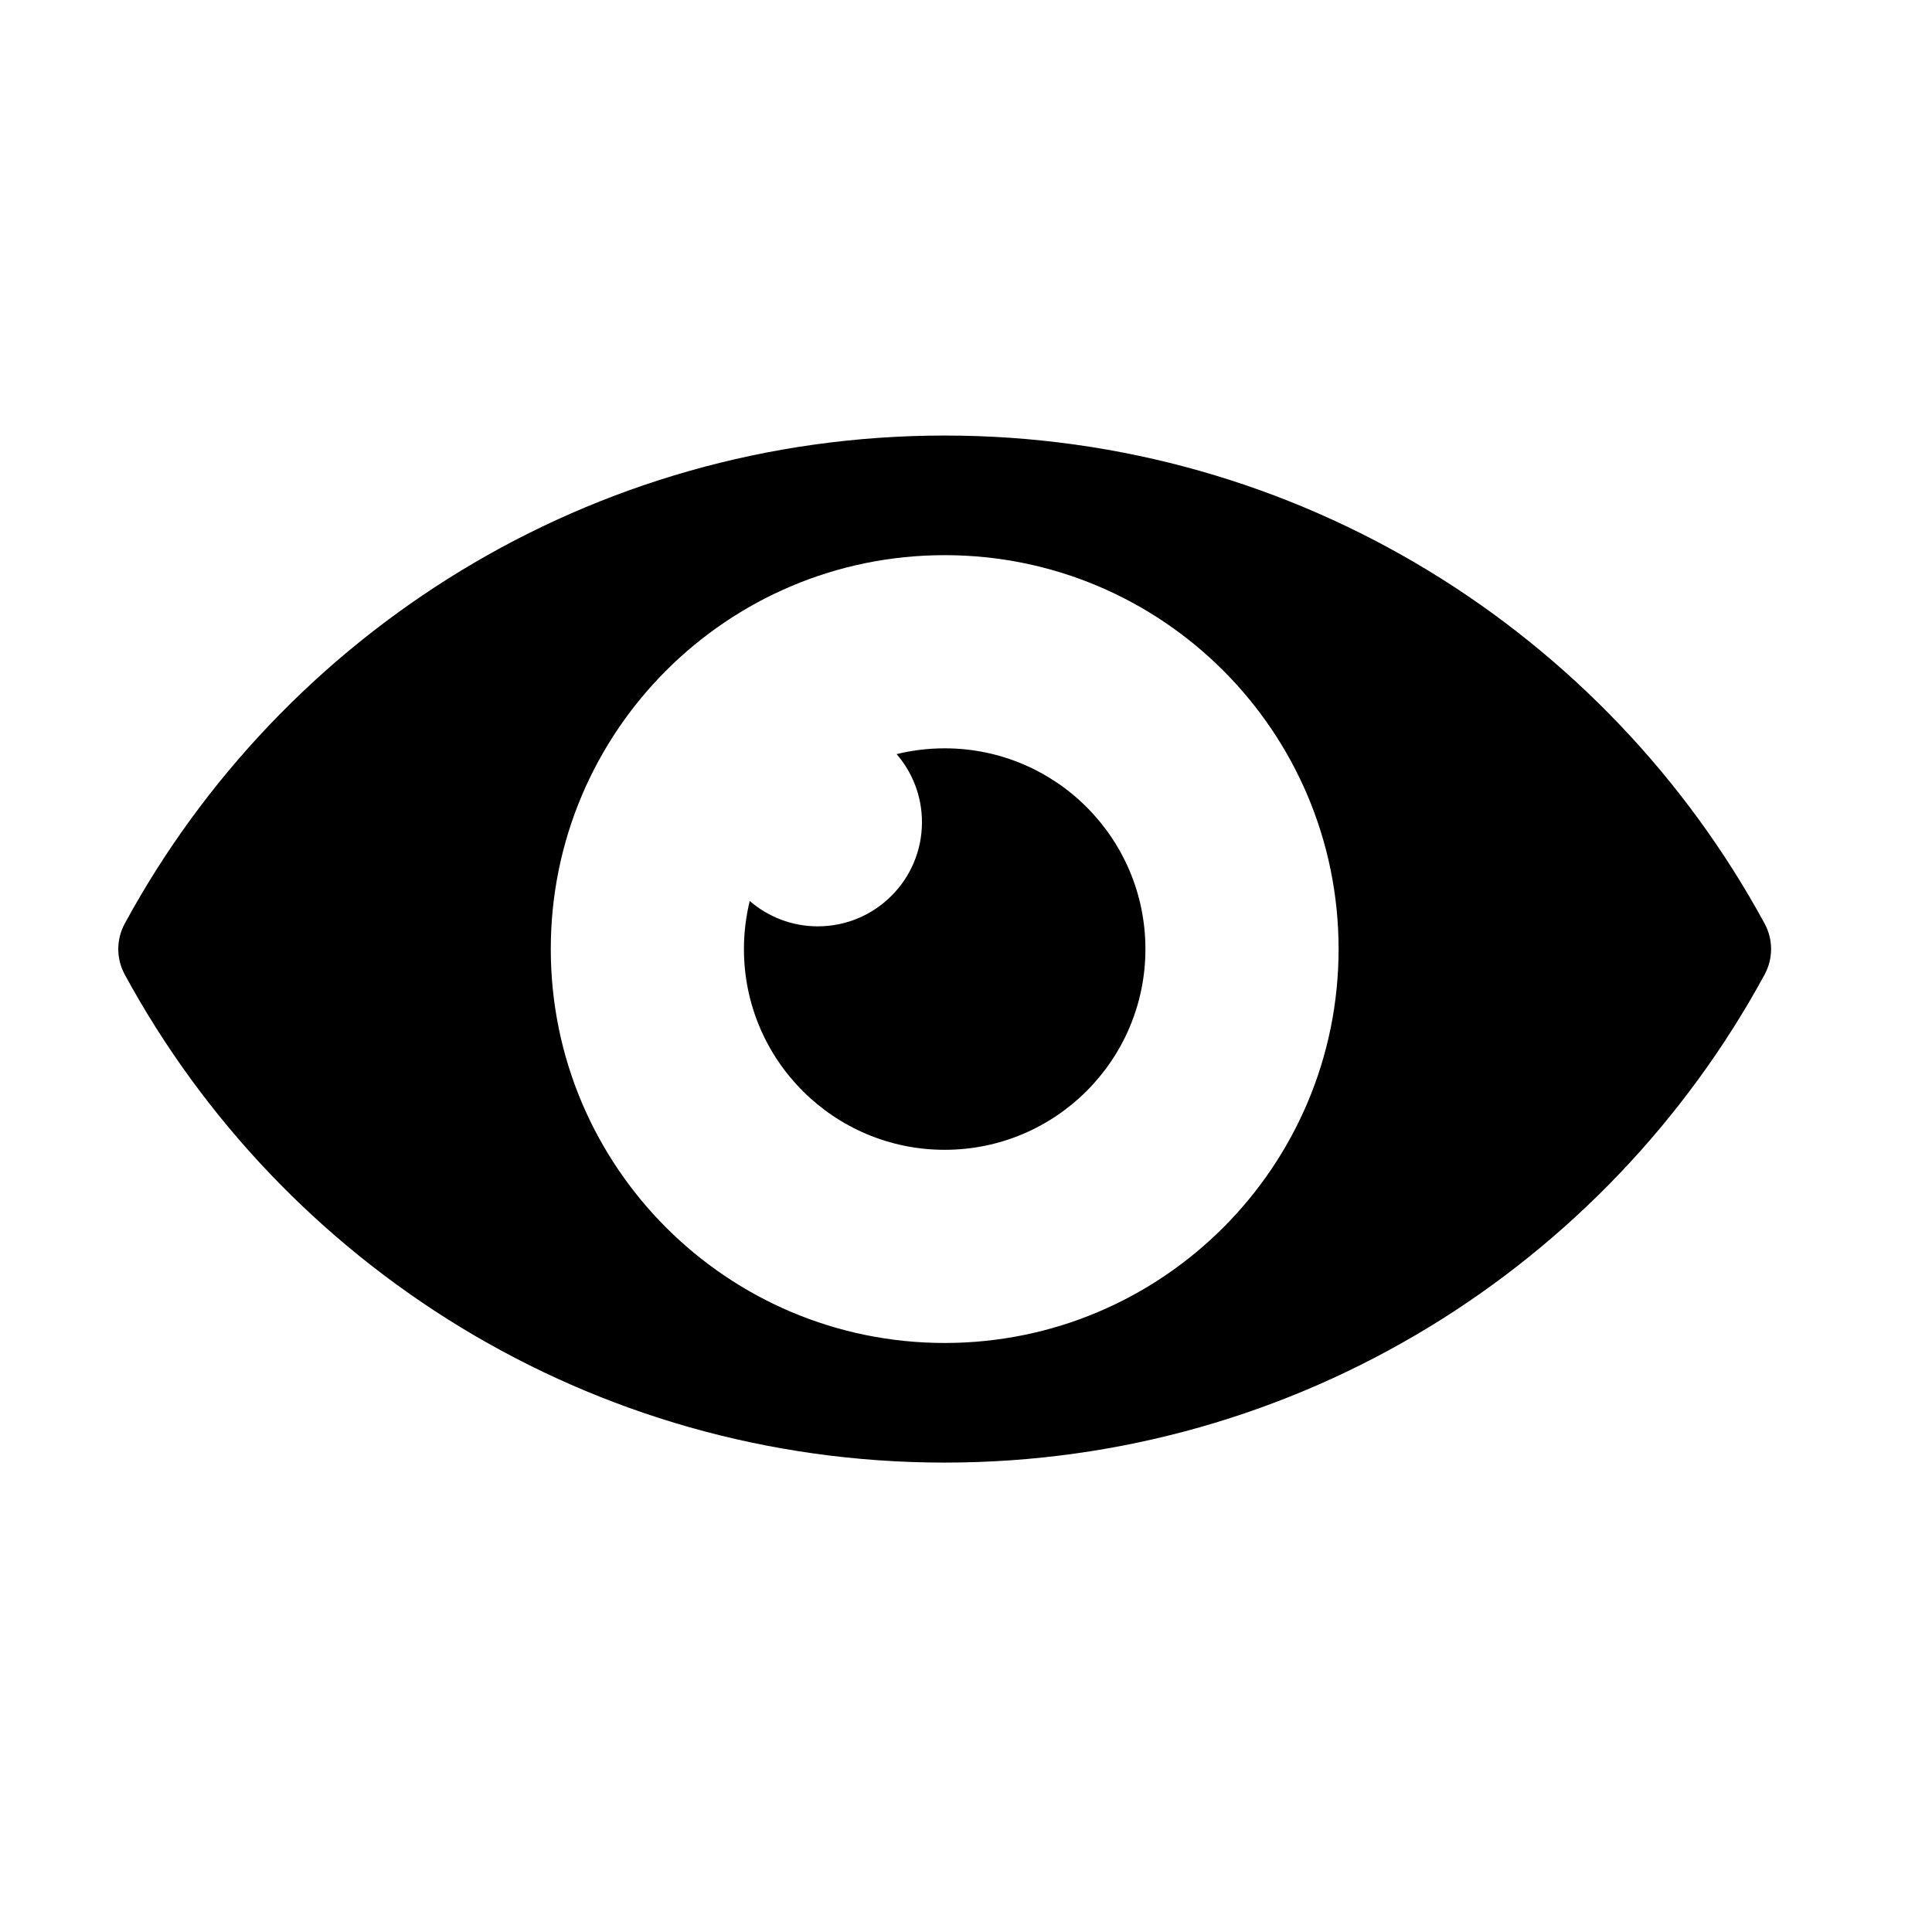 <?xml version="1.0" encoding="UTF-8" standalone="no"?>
<!-- Created with Inkscape (http://www.inkscape.org/) -->

<svg
   xmlns:dc="http://purl.org/dc/elements/1.1/"
   xmlns:cc="http://creativecommons.org/ns#"
   xmlns:rdf="http://www.w3.org/1999/02/22-rdf-syntax-ns#"
   xmlns:svg="http://www.w3.org/2000/svg"
   xmlns="http://www.w3.org/2000/svg"
   xmlns:sodipodi="http://sodipodi.sourceforge.net/DTD/sodipodi-0.dtd"
   xmlns:inkscape="http://www.inkscape.org/namespaces/inkscape"
   width="52.938mm"
   height="52.938mm"
   viewBox="0 0 52.938 52.938"
   version="1.1"
   id="svg8"
   inkscape:version="0.92.5 (2060ec1f9f, 2020-04-08)"
   sodipodi:docname="eye-up.svg">
  <defs
     id="defs2" />
  <sodipodi:namedview
     id="base"
     pagecolor="#ffffff"
     bordercolor="#666666"
     borderopacity="1.0"
     inkscape:pageopacity="0.0"
     inkscape:pageshadow="2"
     inkscape:zoom="1.4142136"
     inkscape:cx="42.907992"
     inkscape:cy="140.93464"
     inkscape:document-units="mm"
     inkscape:current-layer="layer1"
     showgrid="false"
     fit-margin-top="0"
     fit-margin-left="0"
     fit-margin-right="0"
     fit-margin-bottom="0"
     inkscape:window-width="1366"
     inkscape:window-height="715"
     inkscape:window-x="-8"
     inkscape:window-y="-8"
     inkscape:window-maximized="1" />
  <g
     inkscape:label="Layer 1"
     inkscape:groupmode="layer"
     id="layer1"
     style="opacity:1"
     transform="translate(-58.954,-120.853)">
    <g
       transform="matrix(0.074,0,0,0.074,62.195,124.214)"
       id="g5935">
      <g
         id="g5933">
        <path
           d="m 609.608,315.426 c 3.19,-5.874 3.19,-12.979 0,-18.853 -58.464,-107.643 -172.5,-180.72 -303.607,-180.72 -131.107,0 -245.144,73.078 -303.608,180.72 -3.19,5.874 -3.19,12.979 0,18.853 58.465,107.643 172.499,180.721 303.607,180.721 131.108,0 245.143,-73.078 303.608,-180.721 z M 306,451.855 c -80.554,0 -145.855,-65.302 -145.855,-145.855 0,-80.553 65.301,-145.856 145.855,-145.856 80.554,0 145.856,65.302 145.856,145.856 0,80.554 -65.302,145.855 -145.856,145.855 z"
           id="path5929"
           inkscape:connector-curvature="0" />
        <path
           d="m 306,231.67 c -6.136,0 -12.095,0.749 -17.798,2.15 5.841,6.76 9.383,15.563 9.383,25.198 0,21.3 -17.267,38.568 -38.568,38.568 -9.635,0 -18.438,-3.541 -25.198,-9.383 -1.401,5.703 -2.15,11.662 -2.15,17.798 0,41.052 33.279,74.33 74.33,74.33 41.051,0 74.33,-33.279 74.33,-74.33 0,-41.051 -33.277,-74.331 -74.329,-74.331 z"
           id="path5931"
           inkscape:connector-curvature="0" />
      </g>
    </g>
    <g
       transform="matrix(0.074,0,0,0.074,62.195,124.214)"
       id="g5937" />
    <g
       transform="matrix(0.074,0,0,0.074,62.195,124.214)"
       id="g5939" />
    <g
       transform="matrix(0.074,0,0,0.074,62.195,124.214)"
       id="g5941" />
    <g
       transform="matrix(0.074,0,0,0.074,62.195,124.214)"
       id="g5943" />
    <g
       transform="matrix(0.074,0,0,0.074,62.195,124.214)"
       id="g5945" />
    <g
       transform="matrix(0.074,0,0,0.074,62.195,124.214)"
       id="g5947" />
    <g
       transform="matrix(0.074,0,0,0.074,62.195,124.214)"
       id="g5949" />
    <g
       transform="matrix(0.074,0,0,0.074,62.195,124.214)"
       id="g5951" />
    <g
       transform="matrix(0.074,0,0,0.074,62.195,124.214)"
       id="g5953" />
    <g
       transform="matrix(0.074,0,0,0.074,62.195,124.214)"
       id="g5955" />
    <g
       transform="matrix(0.074,0,0,0.074,62.195,124.214)"
       id="g5957" />
    <g
       transform="matrix(0.074,0,0,0.074,62.195,124.214)"
       id="g5959" />
    <g
       transform="matrix(0.074,0,0,0.074,62.195,124.214)"
       id="g5961" />
    <g
       transform="matrix(0.074,0,0,0.074,62.195,124.214)"
       id="g5963" />
    <g
       transform="matrix(0.074,0,0,0.074,62.195,124.214)"
       id="g5965" />
  </g>
</svg>
